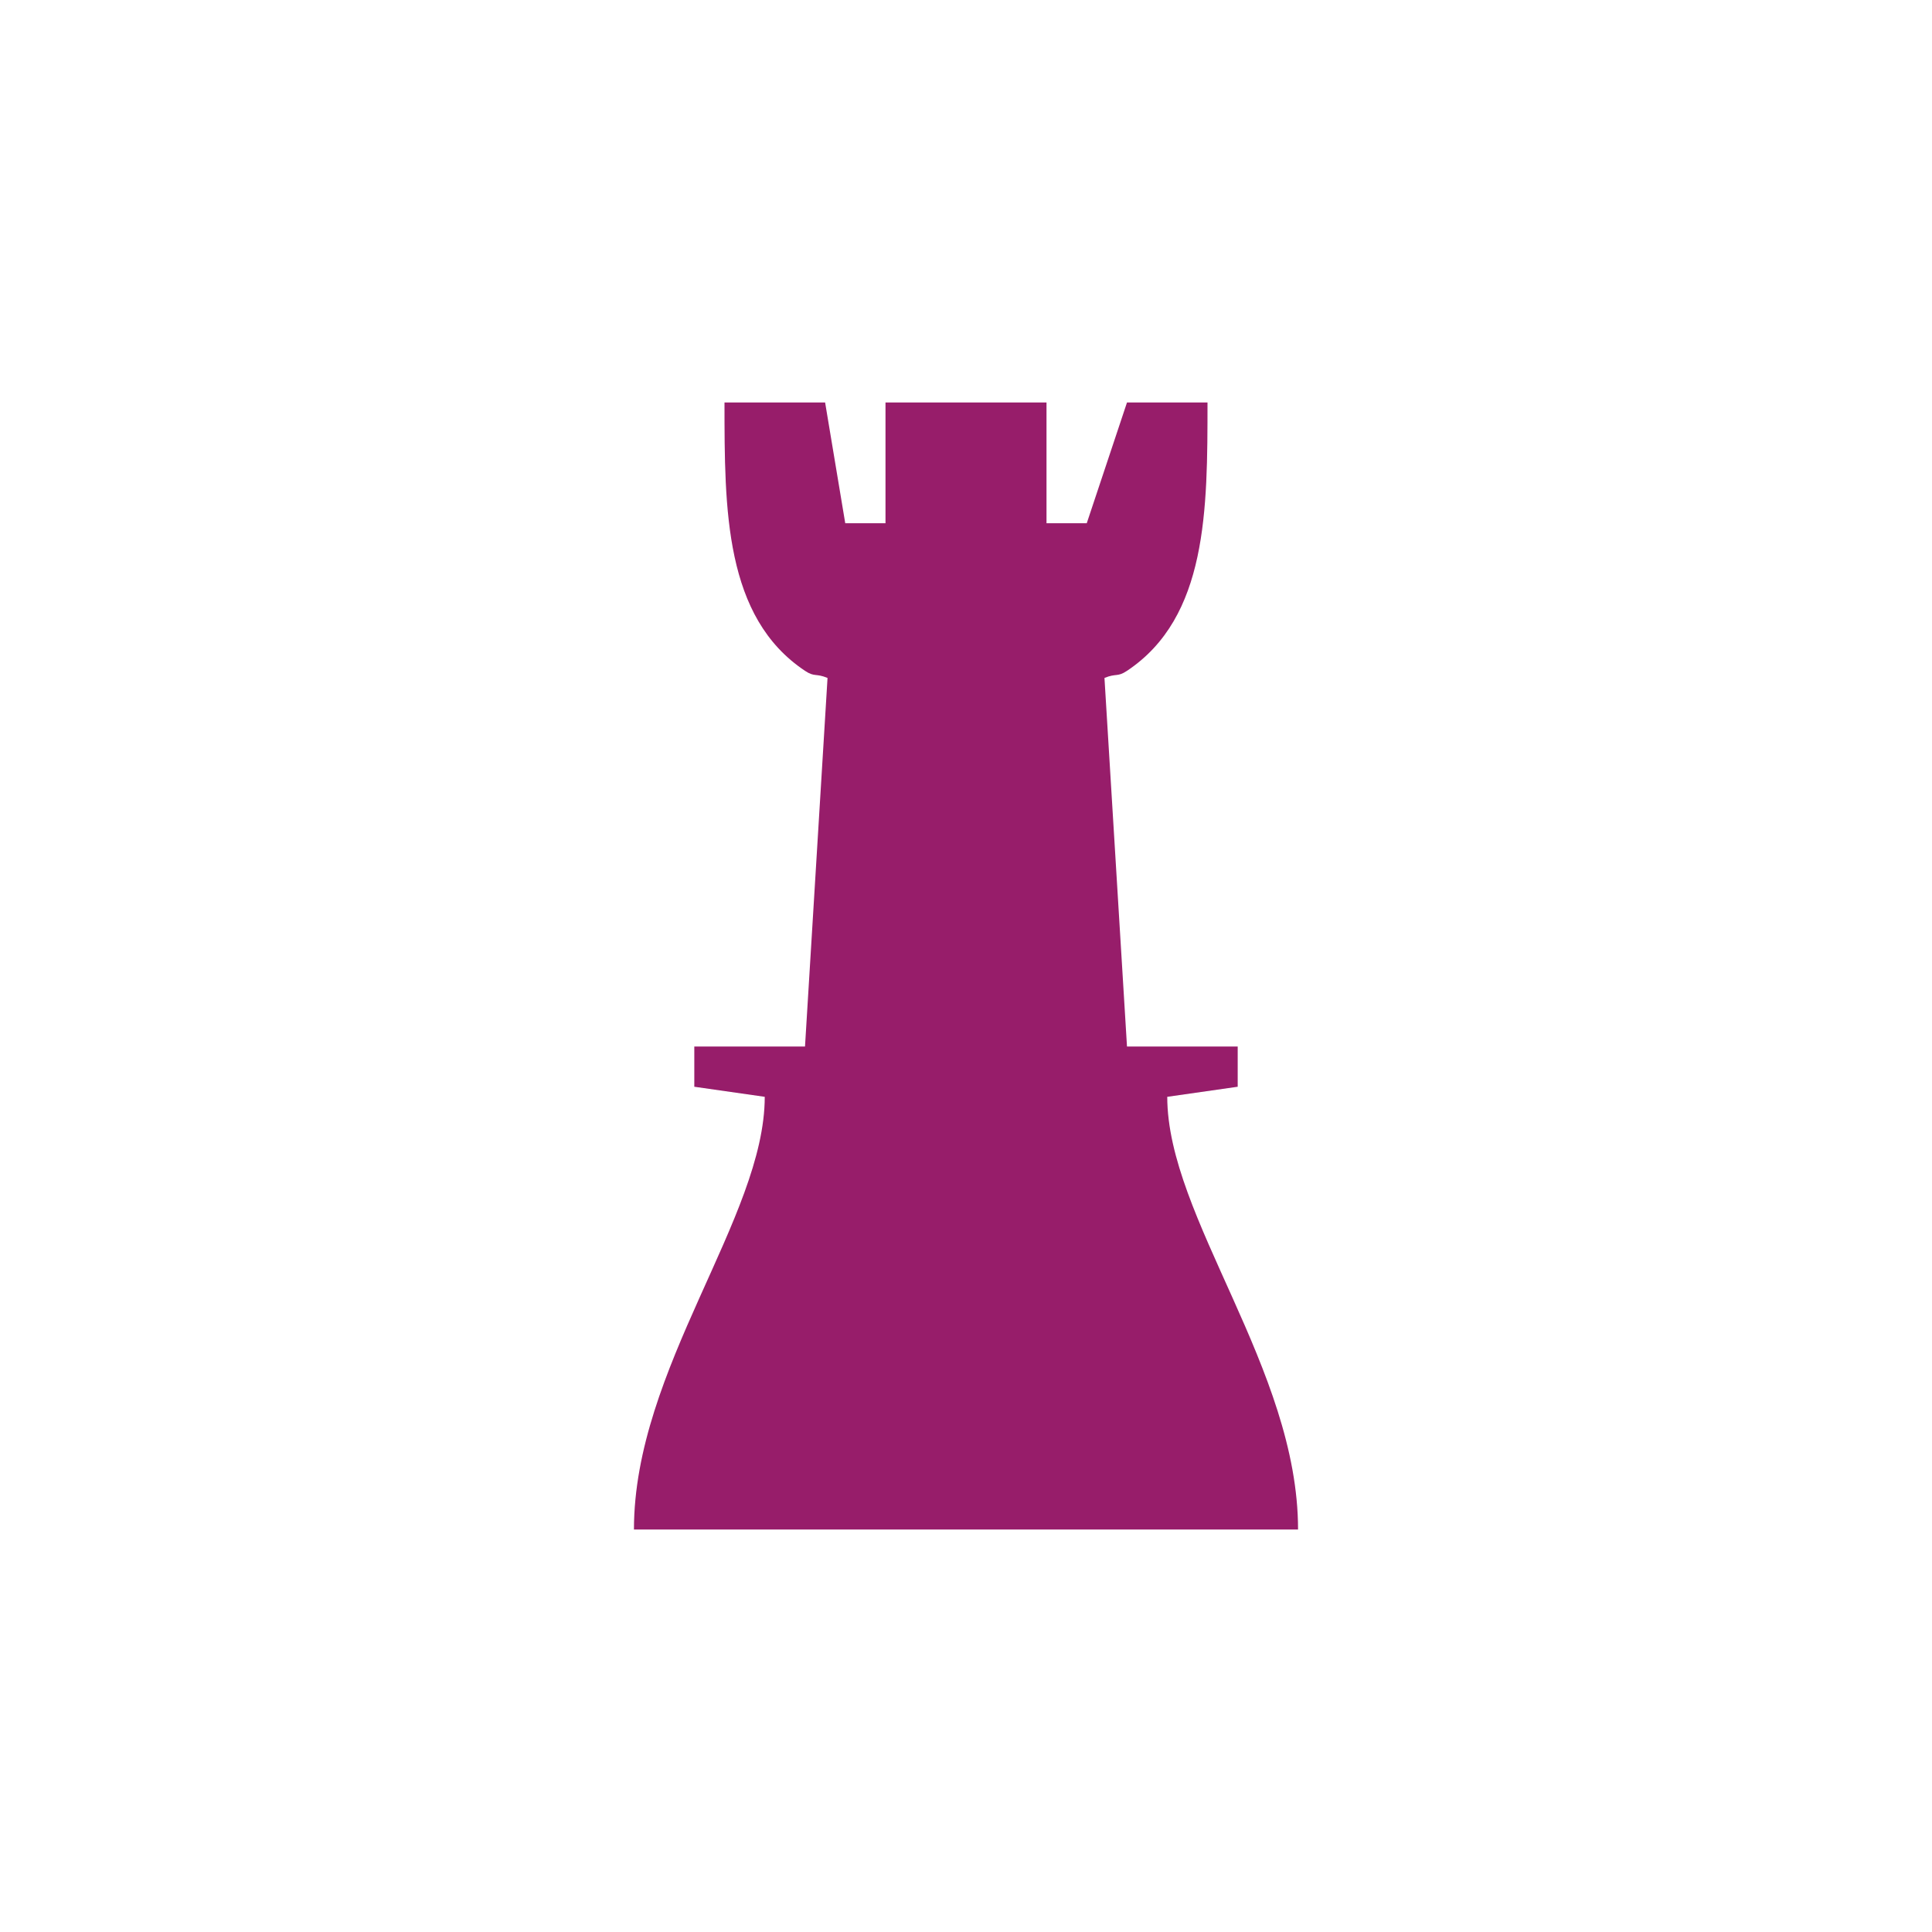 ﻿<?xml version="1.0" encoding="utf-8"?>
<!DOCTYPE svg PUBLIC "-//W3C//DTD SVG 1.1//EN" "http://www.w3.org/Graphics/SVG/1.1/DTD/svg11.dtd">
<svg xmlns="http://www.w3.org/2000/svg" xmlns:xlink="http://www.w3.org/1999/xlink" version="1.1" baseProfile="full" width="76" height="76" viewBox="0 0 76.00 76.00" enable-background="new 0 0 76.00 76.00" xml:space="preserve">
	<path fill="#971D6A" fill-opacity="1" stroke-width="0.2" stroke-linejoin="round" d="M 28.5,15.833L 32.458,15.833L 33.25,20.583L 34.833,20.583L 34.833,15.833L 41.167,15.833L 41.167,20.583L 42.75,20.583L 44.333,15.833L 47.5,15.833C 47.5,20.056 47.5,24.278 44.333,26.389C 43.949,26.645 43.914,26.475 43.447,26.669L 44.333,41.167L 48.688,41.167L 48.688,42.75L 45.917,43.146C 45.917,47.896 51.062,53.833 51.062,60.167L 24.938,60.167C 24.938,53.833 30.083,47.896 30.083,43.146L 27.312,42.75L 27.312,41.167L 31.667,41.167L 32.553,26.669C 32.086,26.474 32.051,26.645 31.667,26.389C 28.5,24.278 28.5,20.056 28.5,15.833 Z "/>
</svg>
